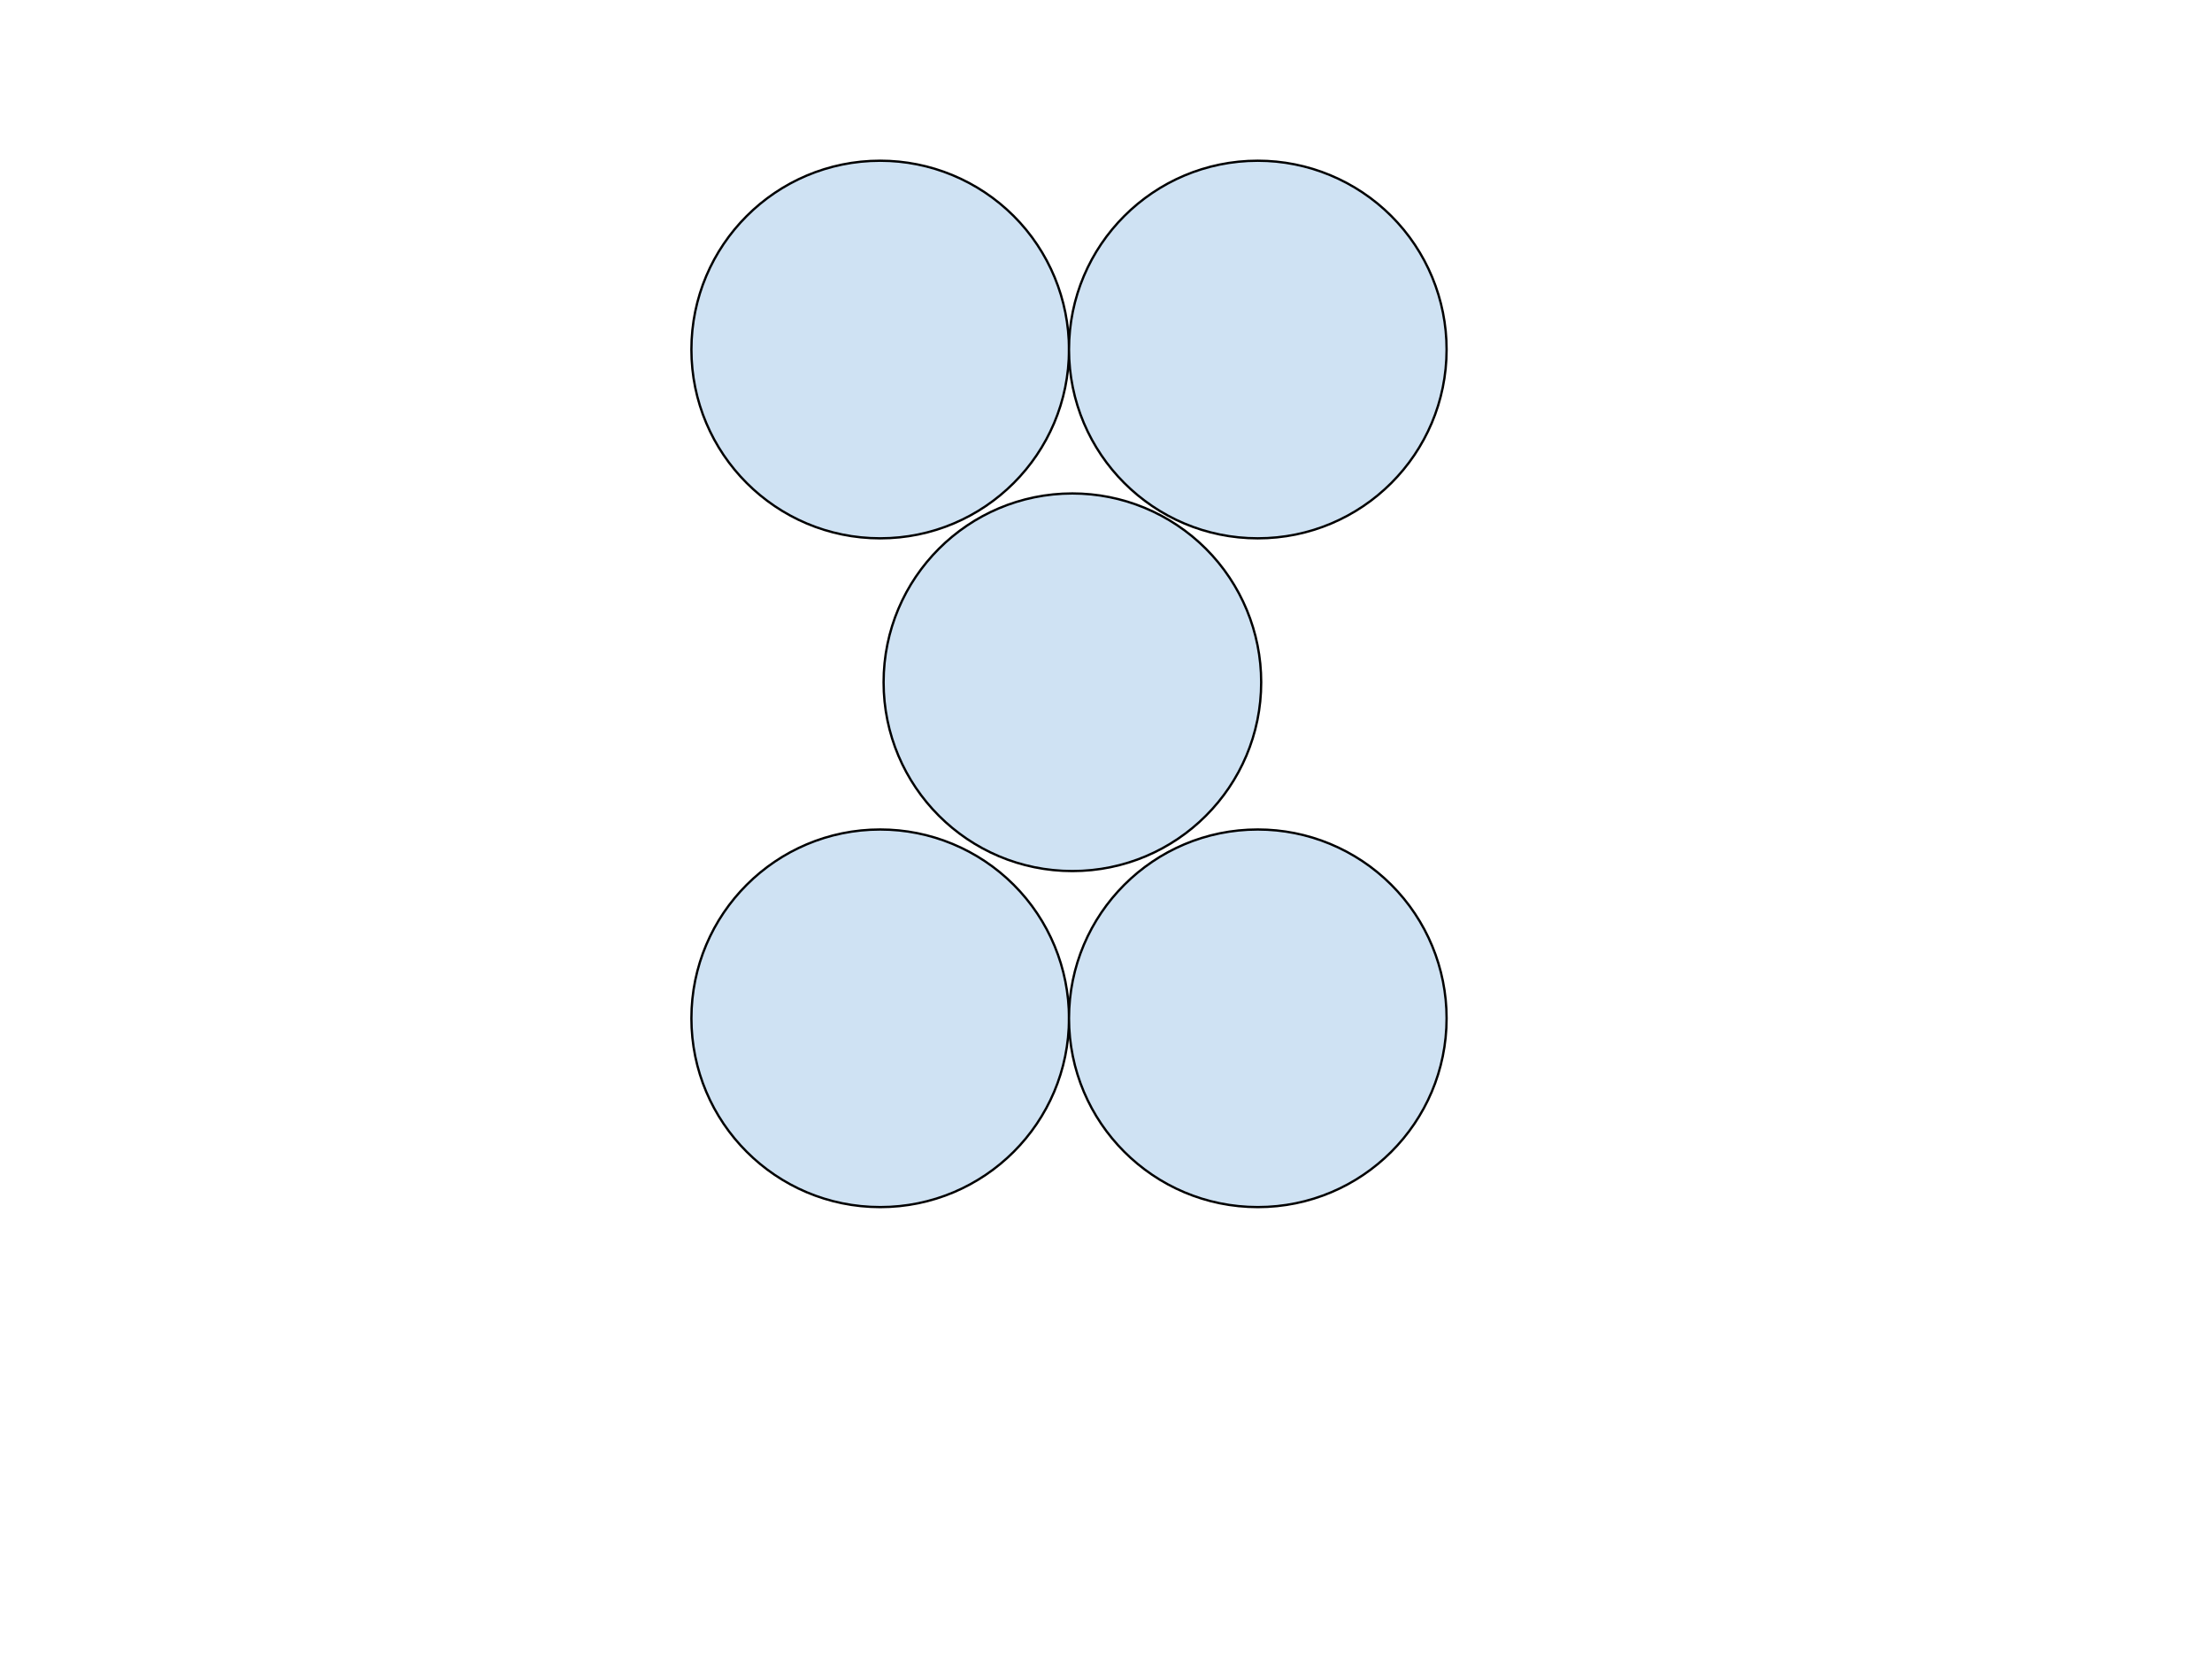 <svg version="1.1" viewBox="0.0 0.0 960.0 720.0" fill="none" stroke="none" stroke-linecap="square" stroke-miterlimit="10" xmlns:xlink="http://www.w3.org/1999/xlink" xmlns="http://www.w3.org/2000/svg"><clipPath id="p.0"><path d="m0 0l960.0 0l0 720.0l-960.0 0l0 -720.0z" clip-rule="nonzero"/></clipPath><g clip-path="url(#p.0)"><path fill="#000000" fill-opacity="0.0" d="m0 0l960.0 0l0 720.0l-960.0 0z" fill-rule="evenodd"/><path fill="#cfe2f3" d="m300.068 151.693l0 0c0 -45.253 36.684 -81.937 81.937 -81.937l0 0c21.731 0 42.572 8.633 57.938 23.999c15.366 15.366 23.999 36.207 23.999 57.938l0 0c0 45.253 -36.684 81.937 -81.937 81.937l0 0c-45.253 0 -81.937 -36.684 -81.937 -81.937z" fill-rule="evenodd"/><path stroke="#000000" stroke-width="1.0" stroke-linejoin="round" stroke-linecap="butt" d="m300.068 151.693l0 0c0 -45.253 36.684 -81.937 81.937 -81.937l0 0c21.731 0 42.572 8.633 57.938 23.999c15.366 15.366 23.999 36.207 23.999 57.938l0 0c0 45.253 -36.684 81.937 -81.937 81.937l0 0c-45.253 0 -81.937 -36.684 -81.937 -81.937z" fill-rule="evenodd"/><path fill="#cfe2f3" d="m463.942 151.693l0 0c0 -45.253 36.684 -81.937 81.937 -81.937l0 0c21.731 0 42.572 8.633 57.938 23.999c15.366 15.366 23.999 36.207 23.999 57.938l0 0c0 45.253 -36.684 81.937 -81.937 81.937l0 0c-45.253 0 -81.937 -36.684 -81.937 -81.937z" fill-rule="evenodd"/><path stroke="#000000" stroke-width="1.0" stroke-linejoin="round" stroke-linecap="butt" d="m463.942 151.693l0 0c0 -45.253 36.684 -81.937 81.937 -81.937l0 0c21.731 0 42.572 8.633 57.938 23.999c15.366 15.366 23.999 36.207 23.999 57.938l0 0c0 45.253 -36.684 81.937 -81.937 81.937l0 0c-45.253 0 -81.937 -36.684 -81.937 -81.937z" fill-rule="evenodd"/><path fill="#cfe2f3" d="m383.478 296.097l0 0c0 -45.253 36.684 -81.937 81.937 -81.937l0 0c21.731 0 42.572 8.633 57.938 23.999c15.366 15.366 23.999 36.207 23.999 57.938l0 0c0 45.253 -36.684 81.937 -81.937 81.937l0 0c-45.253 0 -81.937 -36.684 -81.937 -81.937z" fill-rule="evenodd"/><path stroke="#000000" stroke-width="1.0" stroke-linejoin="round" stroke-linecap="butt" d="m383.478 296.097l0 0c0 -45.253 36.684 -81.937 81.937 -81.937l0 0c21.731 0 42.572 8.633 57.938 23.999c15.366 15.366 23.999 36.207 23.999 57.938l0 0c0 45.253 -36.684 81.937 -81.937 81.937l0 0c-45.253 0 -81.937 -36.684 -81.937 -81.937z" fill-rule="evenodd"/><path fill="#cfe2f3" d="m300.068 441.937l0 0c0 -45.253 36.684 -81.937 81.937 -81.937l0 0c21.731 0 42.572 8.633 57.938 23.999c15.366 15.366 23.999 36.207 23.999 57.938l0 0c0 45.253 -36.684 81.937 -81.937 81.937l0 0c-45.253 0 -81.937 -36.684 -81.937 -81.937z" fill-rule="evenodd"/><path stroke="#000000" stroke-width="1.0" stroke-linejoin="round" stroke-linecap="butt" d="m300.068 441.937l0 0c0 -45.253 36.684 -81.937 81.937 -81.937l0 0c21.731 0 42.572 8.633 57.938 23.999c15.366 15.366 23.999 36.207 23.999 57.938l0 0c0 45.253 -36.684 81.937 -81.937 81.937l0 0c-45.253 0 -81.937 -36.684 -81.937 -81.937z" fill-rule="evenodd"/><path fill="#cfe2f3" d="m463.942 441.937l0 0c0 -45.253 36.684 -81.937 81.937 -81.937l0 0c21.731 0 42.572 8.633 57.938 23.999c15.366 15.366 23.999 36.207 23.999 57.938l0 0c0 45.253 -36.684 81.937 -81.937 81.937l0 0c-45.253 0 -81.937 -36.684 -81.937 -81.937z" fill-rule="evenodd"/><path stroke="#000000" stroke-width="1.0" stroke-linejoin="round" stroke-linecap="butt" d="m463.942 441.937l0 0c0 -45.253 36.684 -81.937 81.937 -81.937l0 0c21.731 0 42.572 8.633 57.938 23.999c15.366 15.366 23.999 36.207 23.999 57.938l0 0c0 45.253 -36.684 81.937 -81.937 81.937l0 0c-45.253 0 -81.937 -36.684 -81.937 -81.937z" fill-rule="evenodd"/></g></svg>
